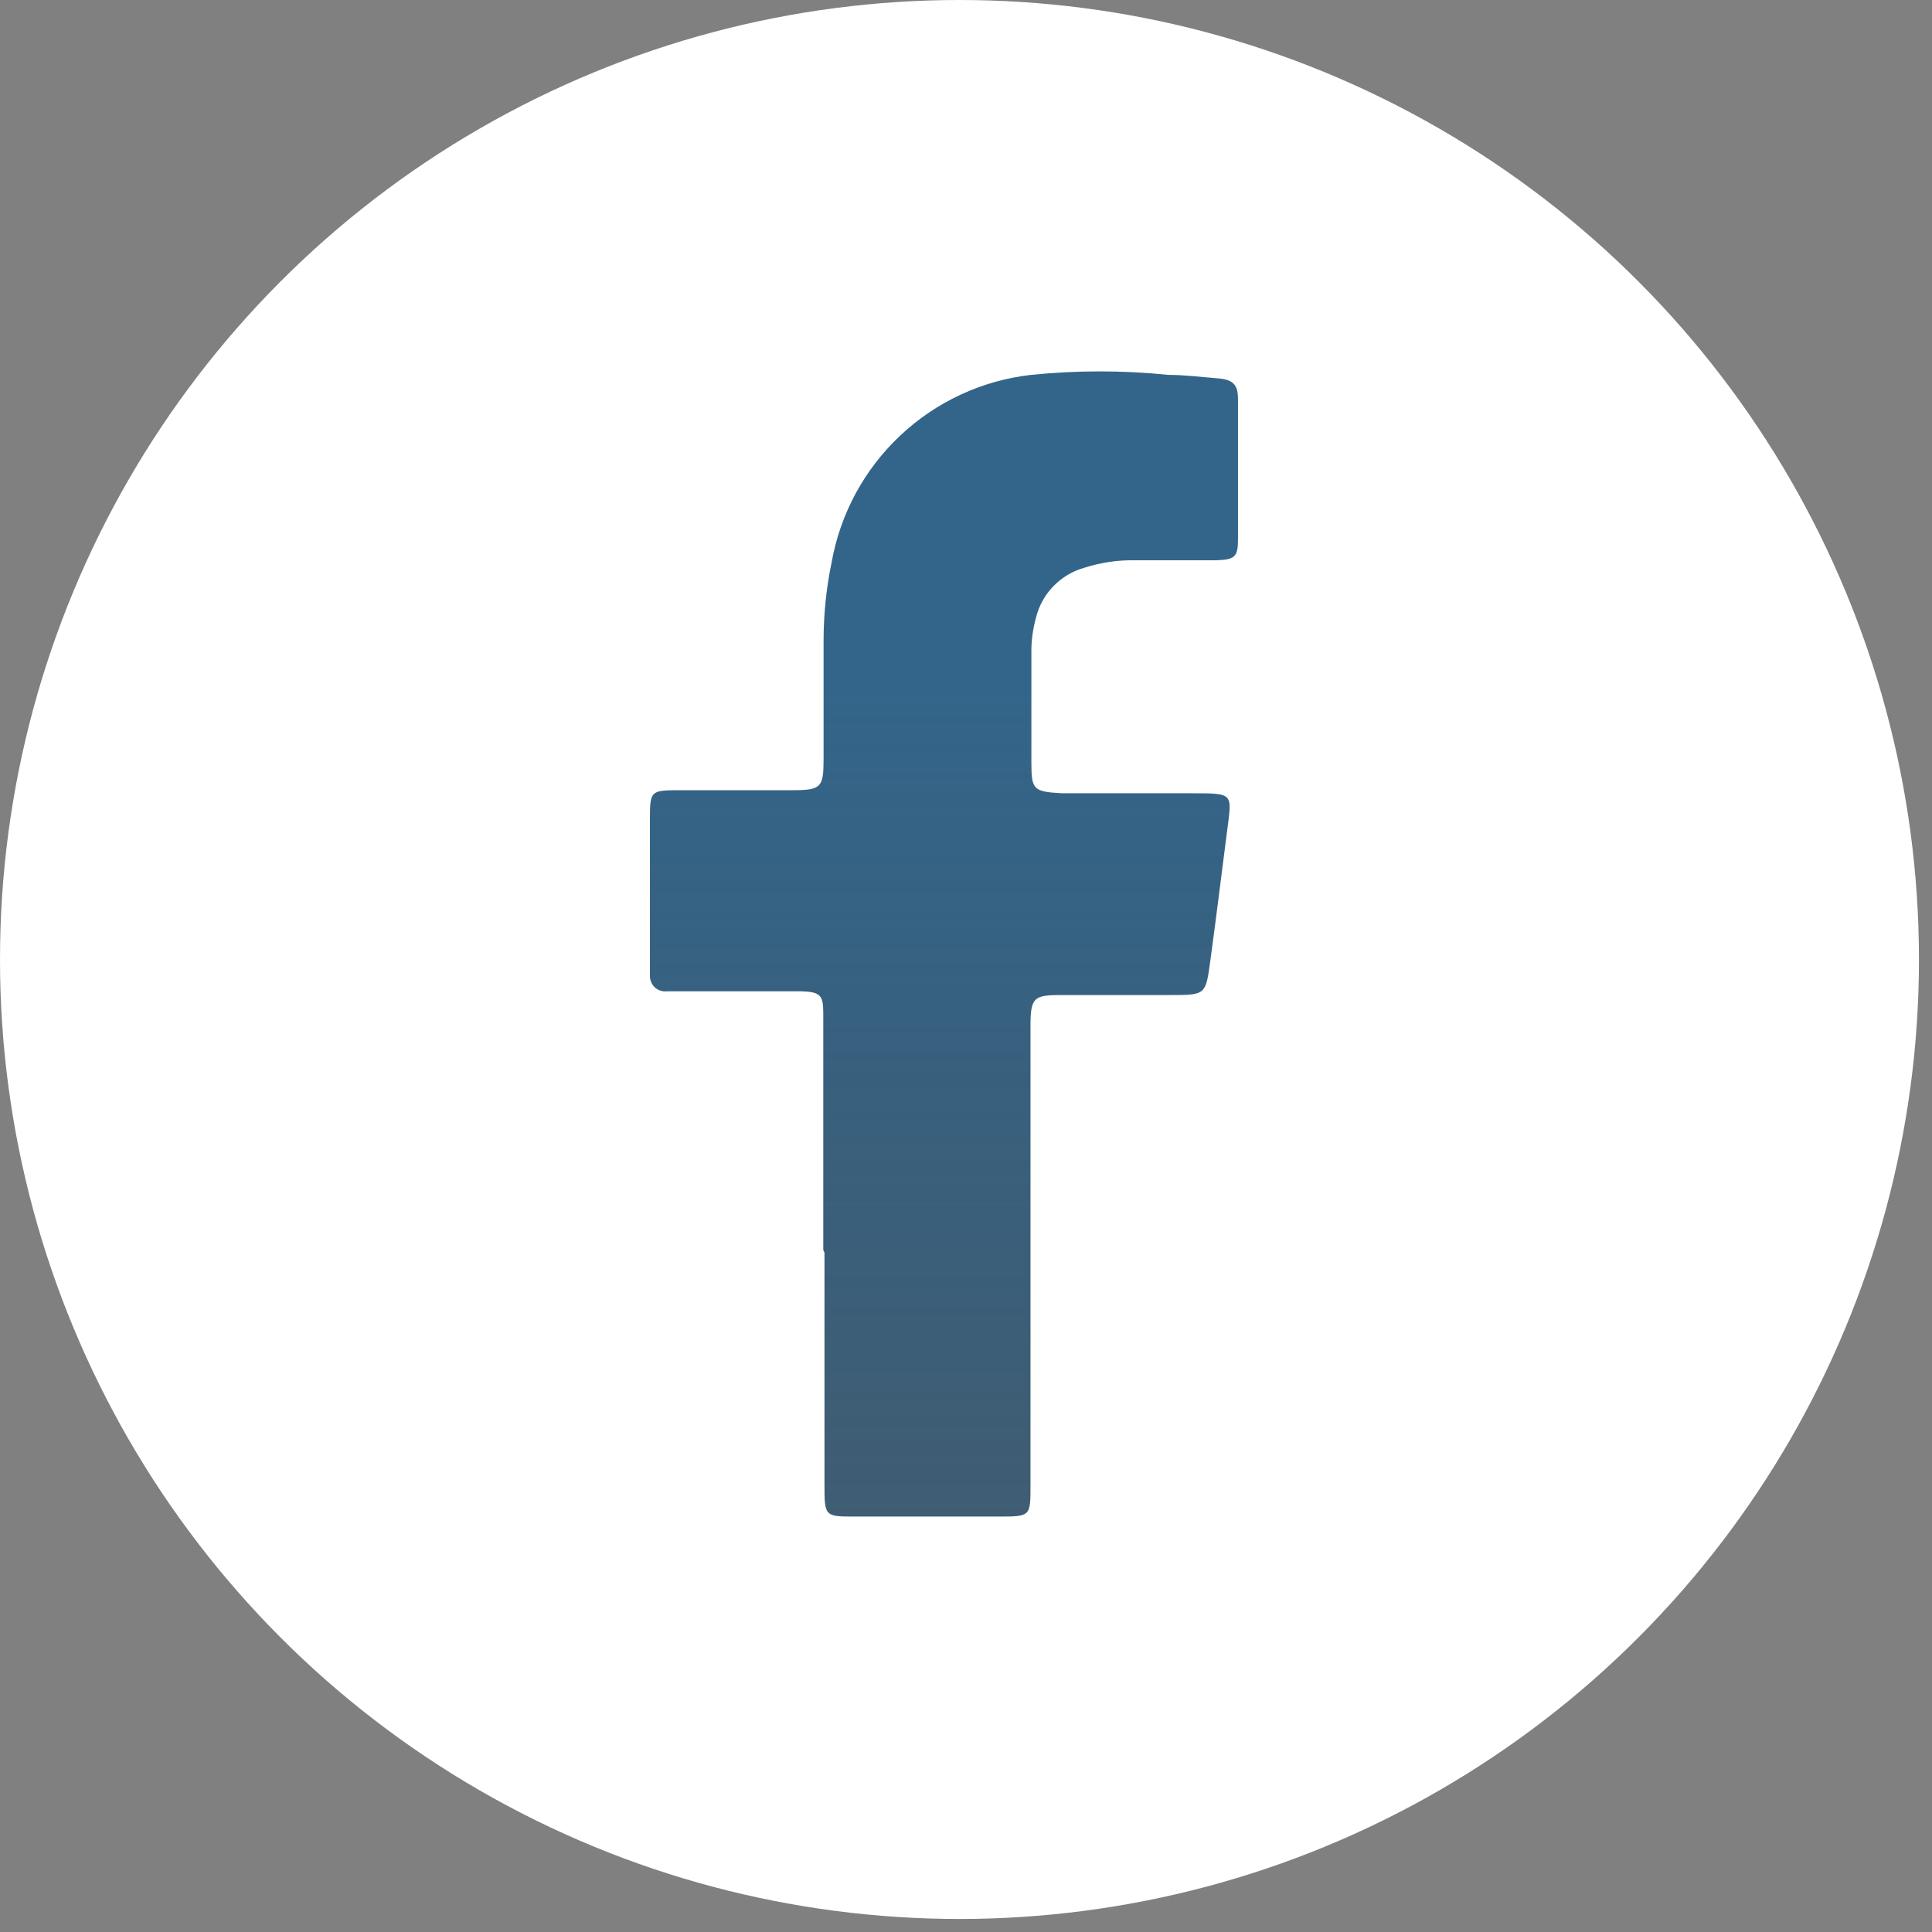 <svg width="32" height="32" viewBox="0 0 32 32" fill="none" xmlns="http://www.w3.org/2000/svg">
<rect x="0" y="0" width="32" height="32" fill="#808080" stroke="none"/>
<circle cx="15.892" cy="15.892" r="15.892" fill="white"/>
<path d="M13.636 20.703V17.12C13.636 17.003 13.636 16.89 13.636 16.772C13.636 16.48 13.58 16.429 13.273 16.419C12.671 16.419 12.068 16.419 11.47 16.419H11.041C11.005 16.423 10.969 16.419 10.935 16.407C10.901 16.395 10.87 16.377 10.844 16.352C10.818 16.327 10.797 16.297 10.784 16.264C10.77 16.23 10.764 16.194 10.765 16.158C10.765 16.087 10.765 16.015 10.765 15.943C10.765 15.14 10.765 14.336 10.765 13.533C10.765 13.108 10.791 13.093 11.2 13.088H13.13C13.6 13.088 13.641 13.041 13.641 12.576C13.641 11.916 13.641 11.255 13.641 10.6C13.642 10.169 13.686 9.738 13.774 9.316C13.917 8.51 14.316 7.773 14.912 7.213C15.507 6.653 16.267 6.301 17.078 6.209C17.834 6.132 18.595 6.132 19.351 6.209C19.622 6.209 19.892 6.245 20.163 6.266C20.434 6.286 20.505 6.378 20.505 6.614C20.505 7.386 20.505 8.149 20.505 8.937C20.505 9.229 20.449 9.27 20.138 9.28C19.693 9.28 19.249 9.28 18.805 9.28C18.519 9.274 18.234 9.316 17.962 9.403C17.768 9.457 17.591 9.562 17.45 9.707C17.309 9.851 17.209 10.031 17.16 10.227C17.114 10.393 17.088 10.565 17.083 10.738C17.083 11.368 17.083 11.997 17.083 12.627C17.083 13.082 17.114 13.113 17.594 13.139C18.309 13.139 19.024 13.139 19.739 13.139C20.454 13.139 20.403 13.139 20.322 13.784C20.23 14.495 20.143 15.206 20.046 15.918C19.969 16.48 19.969 16.481 19.382 16.481C18.794 16.481 18.176 16.481 17.579 16.481C17.129 16.481 17.068 16.516 17.068 16.992C17.068 19.503 17.068 22.013 17.068 24.52V24.607C17.068 25.119 17.068 25.119 16.532 25.119H14.167C13.656 25.119 13.656 25.119 13.656 24.577V20.749L13.636 20.703Z" fill="url(#paint0_linear)"/>
<defs>
<linearGradient id="paint0_linear" x1="15.635" y1="11.273" x2="15.635" y2="54.139" gradientUnits="userSpaceOnUse">
<stop stop-color="#33658A"/>
<stop offset="1" stop-color="#0A0A0A" stop-opacity="0.64"/>
</linearGradient>
</defs>
</svg>
